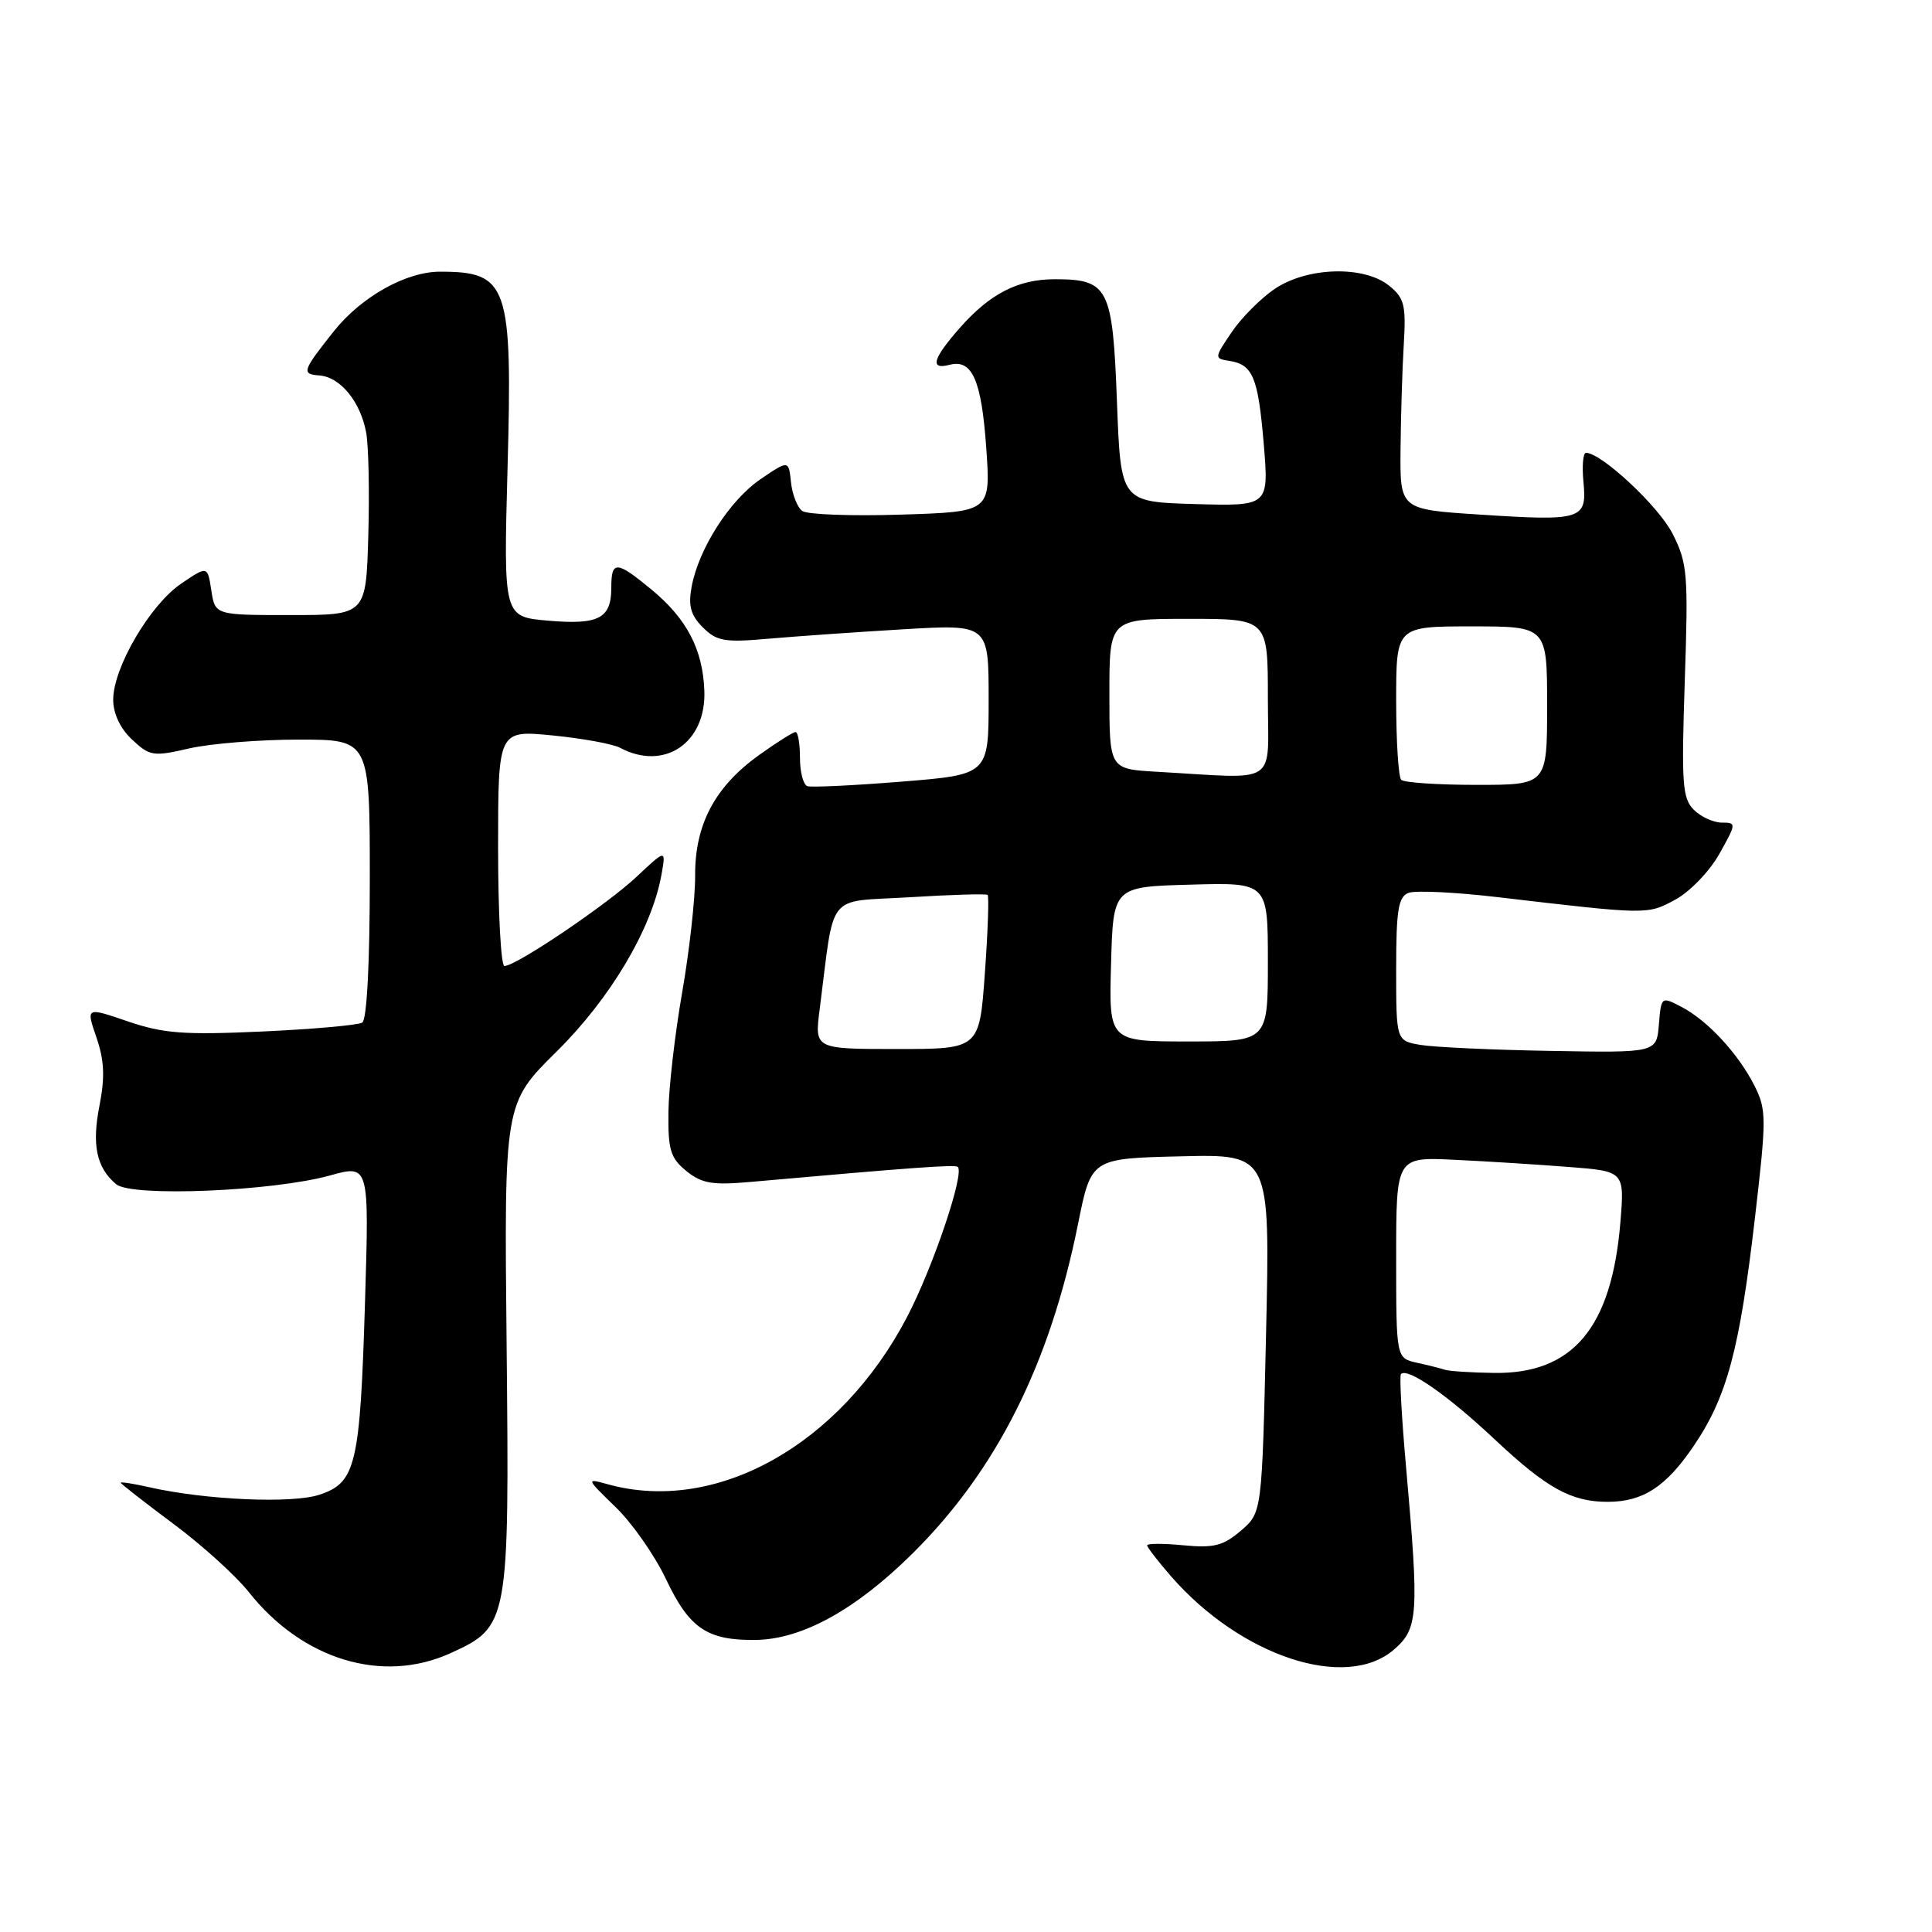 <?xml version="1.0" encoding="UTF-8" standalone="no"?>
<!DOCTYPE svg PUBLIC "-//W3C//DTD SVG 1.1//EN" "http://www.w3.org/Graphics/SVG/1.1/DTD/svg11.dtd" >
<svg xmlns="http://www.w3.org/2000/svg" xmlns:xlink="http://www.w3.org/1999/xlink" version="1.1" viewBox="0 0 256 256">
 <g >
 <path fill="currentColor"
d=" M 59.68 219.06 C 67.41 215.55 67.50 215.08 67.13 178.35 C 66.80 146.21 66.80 146.21 73.74 139.35 C 80.86 132.32 86.32 123.13 87.63 116.00 C 88.26 112.50 88.26 112.50 84.38 116.15 C 80.44 119.86 68.39 128.00 66.84 128.00 C 66.38 128.00 66.00 120.97 66.00 112.37 C 66.00 96.74 66.00 96.74 73.22 97.45 C 77.19 97.84 81.21 98.58 82.15 99.08 C 88.02 102.22 93.60 98.44 93.33 91.50 C 93.11 86.01 91.00 81.97 86.29 78.09 C 81.66 74.27 81.00 74.25 81.00 77.88 C 81.00 81.96 79.33 82.82 72.61 82.24 C 66.72 81.73 66.72 81.73 67.25 62.11 C 67.92 37.70 67.33 36.00 58.30 36.00 C 53.79 36.00 47.86 39.33 44.22 43.91 C 40.05 49.16 39.92 49.57 42.32 49.75 C 45.09 49.95 47.77 53.23 48.52 57.32 C 48.84 59.07 48.97 65.22 48.80 71.00 C 48.50 81.50 48.50 81.50 38.50 81.50 C 28.50 81.50 28.50 81.50 28.00 78.23 C 27.50 74.96 27.50 74.96 23.97 77.36 C 19.86 80.17 15.00 88.48 15.00 92.71 C 15.00 94.55 15.93 96.53 17.50 98.00 C 19.85 100.20 20.30 100.27 25.07 99.17 C 27.87 98.53 34.39 98.00 39.58 98.00 C 49.00 98.00 49.00 98.00 49.00 116.44 C 49.00 127.71 48.61 135.12 48.00 135.50 C 47.44 135.84 41.48 136.37 34.75 136.68 C 24.35 137.15 21.66 136.95 16.94 135.34 C 11.39 133.44 11.39 133.44 12.78 137.47 C 13.82 140.51 13.92 142.71 13.19 146.46 C 12.14 151.72 12.79 154.75 15.40 156.92 C 17.46 158.63 36.11 157.86 43.71 155.76 C 48.92 154.31 48.92 154.31 48.37 172.41 C 47.71 194.17 47.17 196.46 42.32 198.06 C 38.68 199.26 27.27 198.76 19.75 197.06 C 17.69 196.59 16.00 196.33 16.00 196.47 C 16.00 196.61 19.12 199.04 22.93 201.88 C 26.74 204.71 31.25 208.79 32.96 210.95 C 40.07 219.93 50.68 223.15 59.68 219.06 Z  M 184.68 218.60 C 187.93 215.81 188.05 214.02 186.32 194.50 C 185.73 187.90 185.42 182.31 185.63 182.08 C 186.47 181.14 191.81 184.86 198.04 190.71 C 204.96 197.21 208.20 199.00 213.02 199.00 C 217.69 199.00 220.75 197.02 224.42 191.60 C 228.84 185.09 230.50 178.88 232.54 161.37 C 234.08 148.12 234.07 147.04 232.48 143.87 C 230.32 139.60 226.27 135.23 222.81 133.42 C 220.13 132.02 220.12 132.03 219.81 135.76 C 219.50 139.50 219.50 139.50 205.50 139.25 C 197.80 139.12 190.04 138.76 188.25 138.46 C 185.00 137.91 185.00 137.91 185.00 128.42 C 185.00 120.56 185.28 118.83 186.64 118.31 C 187.54 117.96 192.83 118.22 198.39 118.87 C 218.42 121.22 218.27 121.22 222.00 119.20 C 223.93 118.15 226.54 115.44 227.82 113.15 C 230.09 109.10 230.10 109.00 228.15 109.00 C 227.04 109.00 225.37 108.23 224.43 107.29 C 222.92 105.78 222.79 103.81 223.24 90.26 C 223.72 76.03 223.60 74.63 221.63 70.73 C 219.79 67.09 212.19 60.00 210.15 60.00 C 209.76 60.00 209.61 61.76 209.82 63.90 C 210.29 68.86 209.62 69.07 196.00 68.18 C 185.50 67.50 185.50 67.50 185.58 59.50 C 185.62 55.10 185.81 48.85 186.01 45.61 C 186.32 40.43 186.08 39.48 184.07 37.86 C 180.74 35.16 173.23 35.37 168.92 38.27 C 167.07 39.52 164.49 42.11 163.20 44.02 C 160.90 47.41 160.89 47.51 162.85 47.81 C 166.01 48.30 166.70 49.94 167.45 58.79 C 168.14 67.07 168.14 67.07 158.32 66.79 C 148.50 66.50 148.50 66.50 148.00 53.17 C 147.43 38.09 146.88 37.00 139.76 37.00 C 134.89 37.00 131.16 38.92 127.15 43.48 C 123.58 47.55 123.17 49.03 125.82 48.34 C 128.81 47.55 130.05 50.34 130.68 59.31 C 131.28 67.82 131.28 67.82 119.39 68.19 C 112.85 68.40 106.96 68.18 106.31 67.71 C 105.65 67.24 104.98 65.52 104.81 63.90 C 104.50 60.96 104.50 60.96 100.78 63.49 C 96.68 66.29 92.57 72.71 91.64 77.77 C 91.18 80.29 91.52 81.52 93.13 83.13 C 94.97 84.97 96.01 85.15 101.86 84.63 C 105.51 84.31 113.56 83.75 119.75 83.38 C 131.00 82.72 131.00 82.72 131.00 92.68 C 131.00 102.64 131.00 102.64 119.48 103.57 C 113.14 104.08 107.52 104.35 106.98 104.17 C 106.44 103.98 106.00 102.30 106.00 100.42 C 106.00 98.54 105.74 97.00 105.41 97.00 C 105.09 97.00 102.91 98.38 100.56 100.06 C 94.71 104.26 92.06 109.28 92.11 116.07 C 92.12 119.06 91.35 126.00 90.39 131.50 C 89.43 137.00 88.61 144.13 88.57 147.34 C 88.51 152.38 88.84 153.45 90.95 155.17 C 93.01 156.83 94.40 157.06 99.45 156.61 C 121.07 154.69 126.55 154.29 126.91 154.62 C 127.84 155.46 123.63 167.92 120.20 174.49 C 111.36 191.44 94.92 200.65 80.56 196.68 C 77.63 195.87 77.63 195.87 81.59 199.72 C 83.78 201.84 86.77 206.12 88.24 209.23 C 91.34 215.78 93.71 217.38 100.15 217.30 C 106.29 217.21 113.39 213.30 120.92 205.84 C 132.06 194.80 139.11 180.76 142.85 162.16 C 144.59 153.50 144.59 153.50 156.44 153.22 C 168.30 152.93 168.30 152.93 167.76 176.68 C 167.22 200.42 167.22 200.42 164.43 202.82 C 162.08 204.83 160.85 205.14 156.82 204.76 C 154.17 204.50 152.00 204.51 152.00 204.76 C 152.00 205.02 153.43 206.87 155.17 208.87 C 164.44 219.49 178.33 224.06 184.68 218.60 Z  M 191.50 181.51 C 190.95 181.33 189.26 180.90 187.75 180.57 C 185.00 179.96 185.00 179.96 185.00 166.63 C 185.00 153.30 185.00 153.30 192.75 153.68 C 197.01 153.88 203.82 154.31 207.89 154.63 C 215.27 155.20 215.27 155.20 214.70 162.07 C 213.53 175.95 208.40 182.06 198.00 181.92 C 194.97 181.88 192.05 181.69 191.50 181.51 Z  M 108.61 133.75 C 110.64 117.92 109.32 119.57 120.51 118.89 C 126.00 118.55 130.66 118.41 130.86 118.58 C 131.06 118.75 130.90 123.41 130.50 128.95 C 129.78 139.00 129.78 139.00 118.86 139.00 C 107.93 139.00 107.93 139.00 108.61 133.75 Z  M 147.22 127.75 C 147.50 117.50 147.50 117.50 157.75 117.22 C 168.00 116.93 168.00 116.93 168.00 127.47 C 168.00 138.00 168.00 138.00 157.47 138.00 C 146.93 138.00 146.93 138.00 147.22 127.75 Z  M 185.67 103.33 C 185.30 102.97 185.00 98.24 185.00 92.83 C 185.00 83.00 185.00 83.00 195.00 83.00 C 205.00 83.00 205.00 83.00 205.00 93.50 C 205.00 104.00 205.00 104.00 195.67 104.00 C 190.53 104.00 186.03 103.70 185.67 103.33 Z  M 153.25 102.26 C 147.00 101.90 147.00 101.90 147.00 91.95 C 147.00 82.00 147.00 82.00 157.50 82.00 C 168.00 82.00 168.00 82.00 168.00 92.50 C 168.00 104.32 169.70 103.19 153.25 102.26 Z "/>
</g>
</svg>